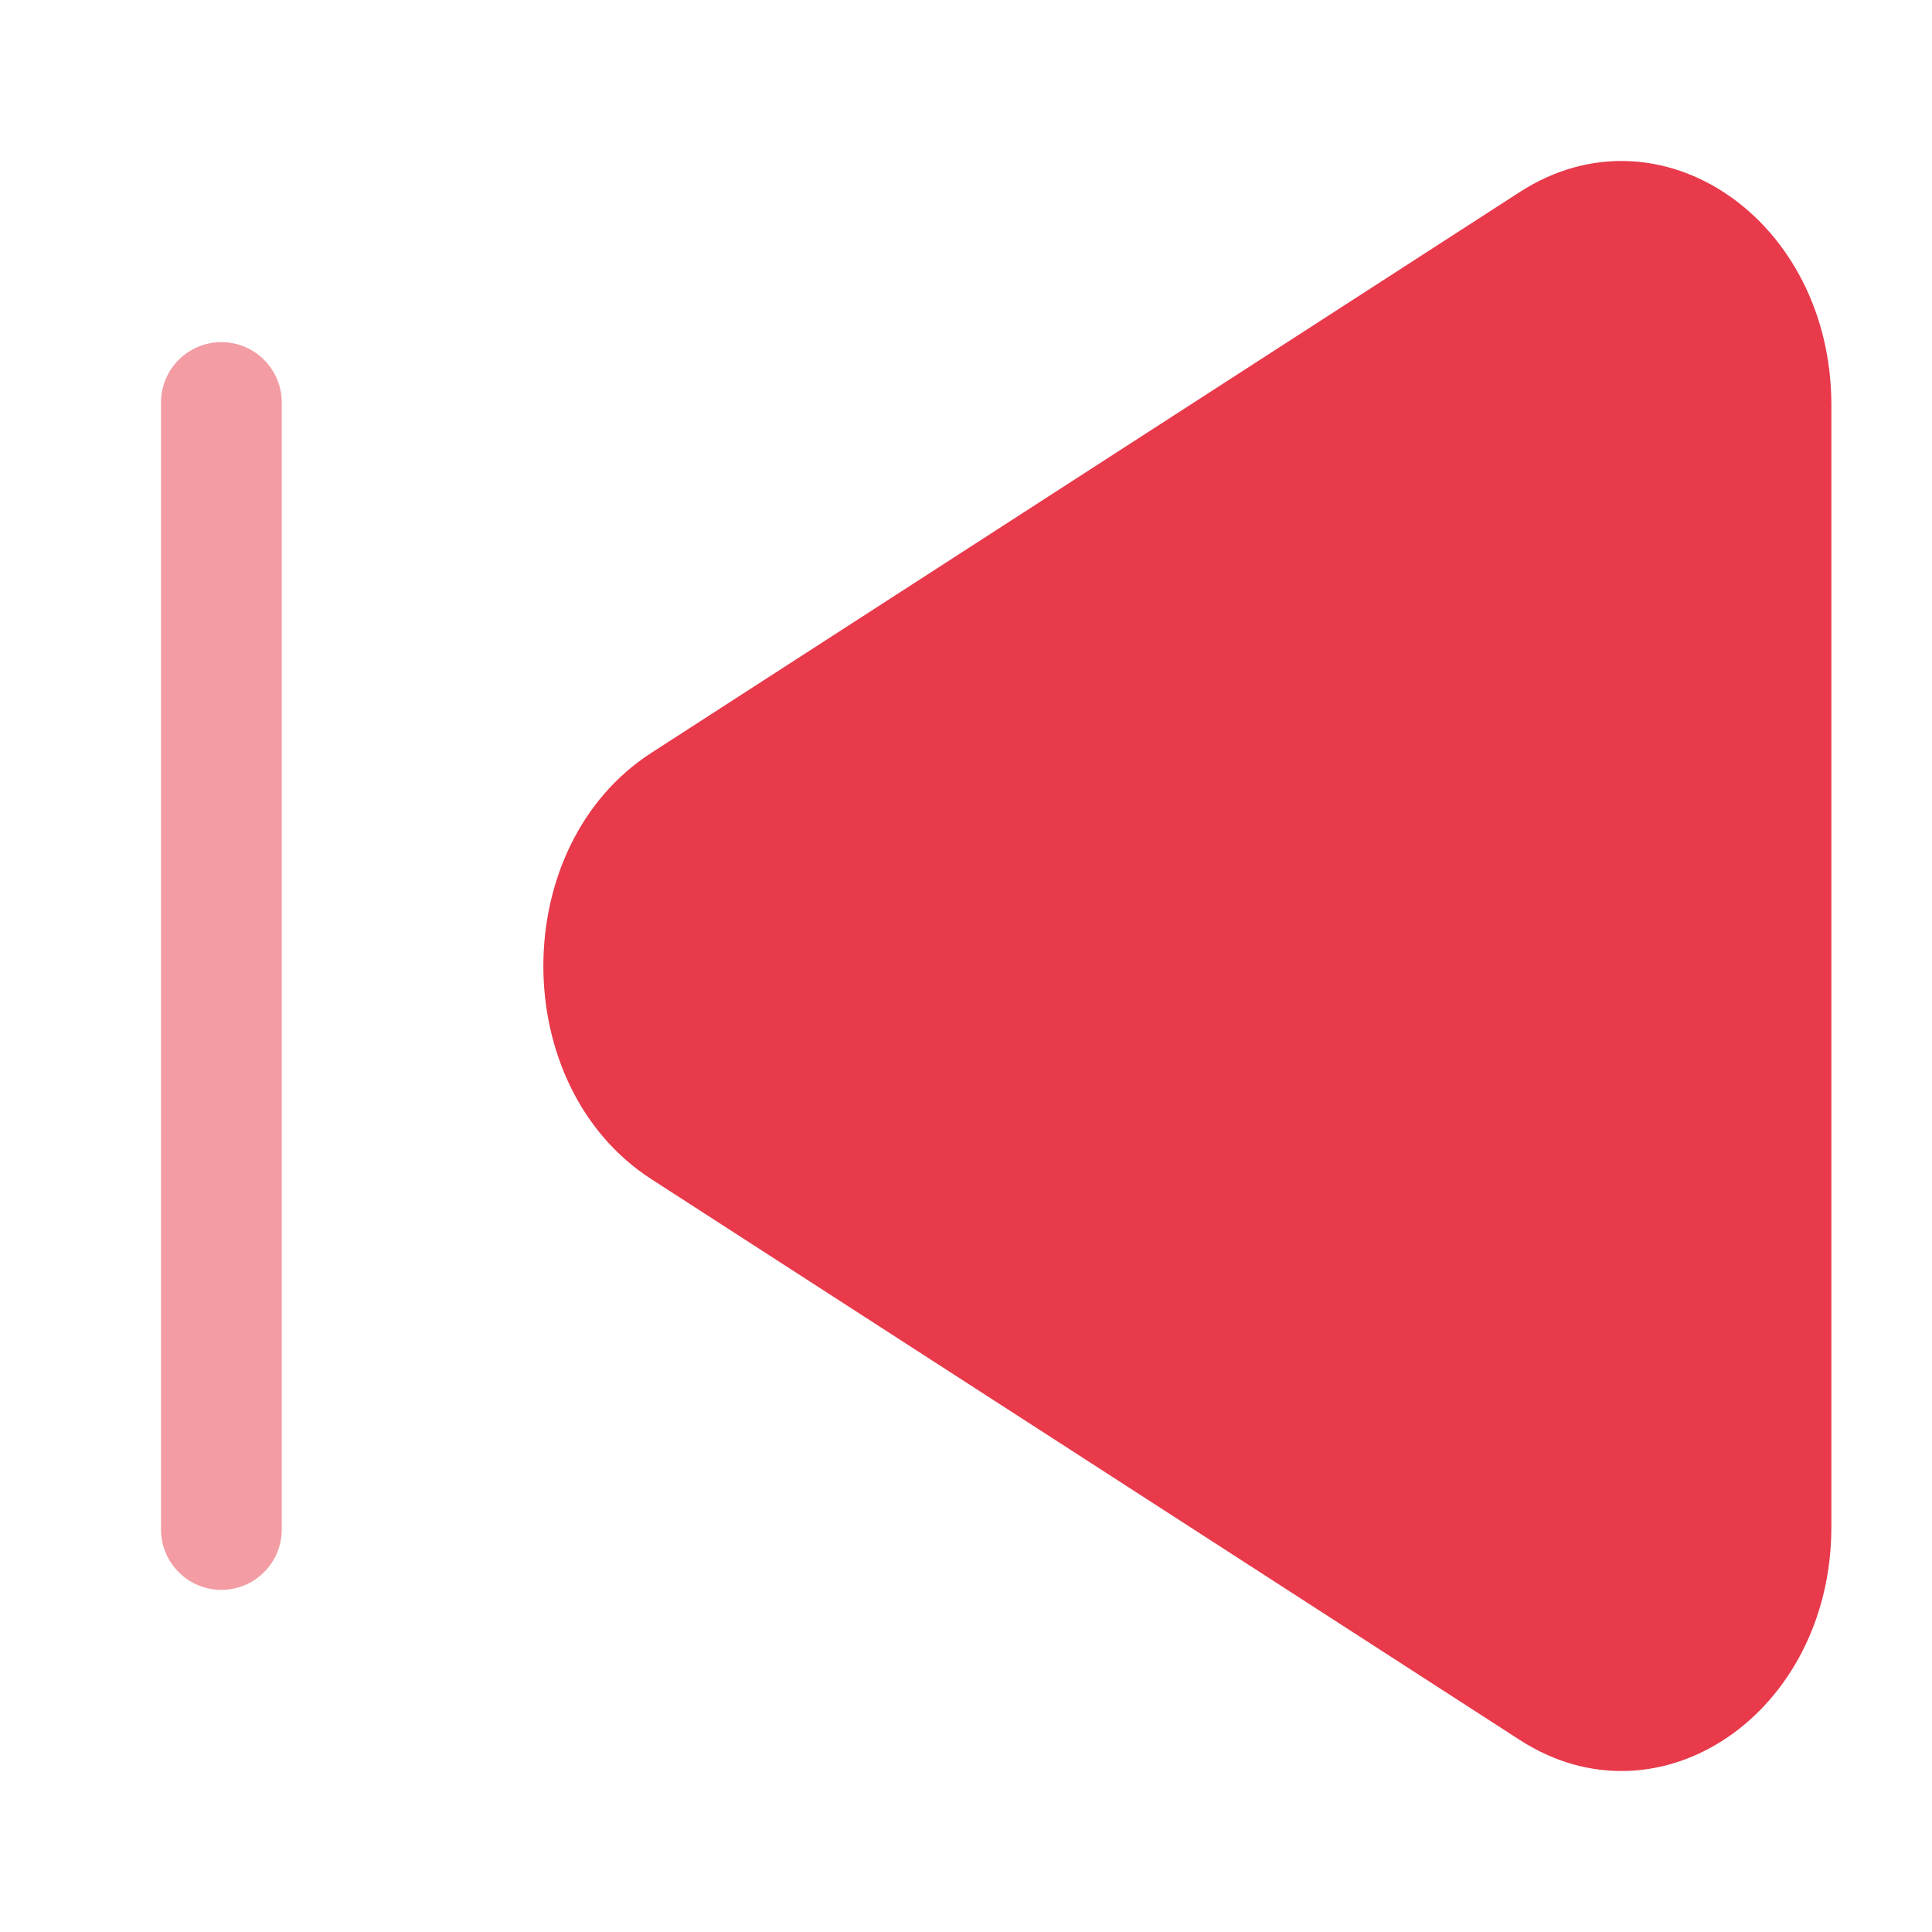 <svg width="24" height="24" viewBox="0 0 24 24" fill="none" xmlns="http://www.w3.org/2000/svg">
<path opacity="0.5" d="M2 5C2 4.801 2.079 4.61 2.22 4.47C2.36 4.329 2.551 4.25 2.75 4.25C2.949 4.25 3.14 4.329 3.28 4.47C3.421 4.61 3.5 4.801 3.5 5V19C3.5 19.199 3.421 19.39 3.28 19.53C3.14 19.671 2.949 19.75 2.75 19.75C2.551 19.75 2.36 19.671 2.22 19.53C2.079 19.39 2 19.199 2 19V5Z" fill="#E83A4B"/>
<path d="M8.09 14.647C6.303 13.493 6.303 10.507 8.09 9.353L18.88 2.385C20.616 1.264 22.75 2.724 22.75 5.033V18.967C22.75 21.277 20.616 22.736 18.88 21.615L8.09 14.647Z" fill="#E83A4B"/>
</svg>
